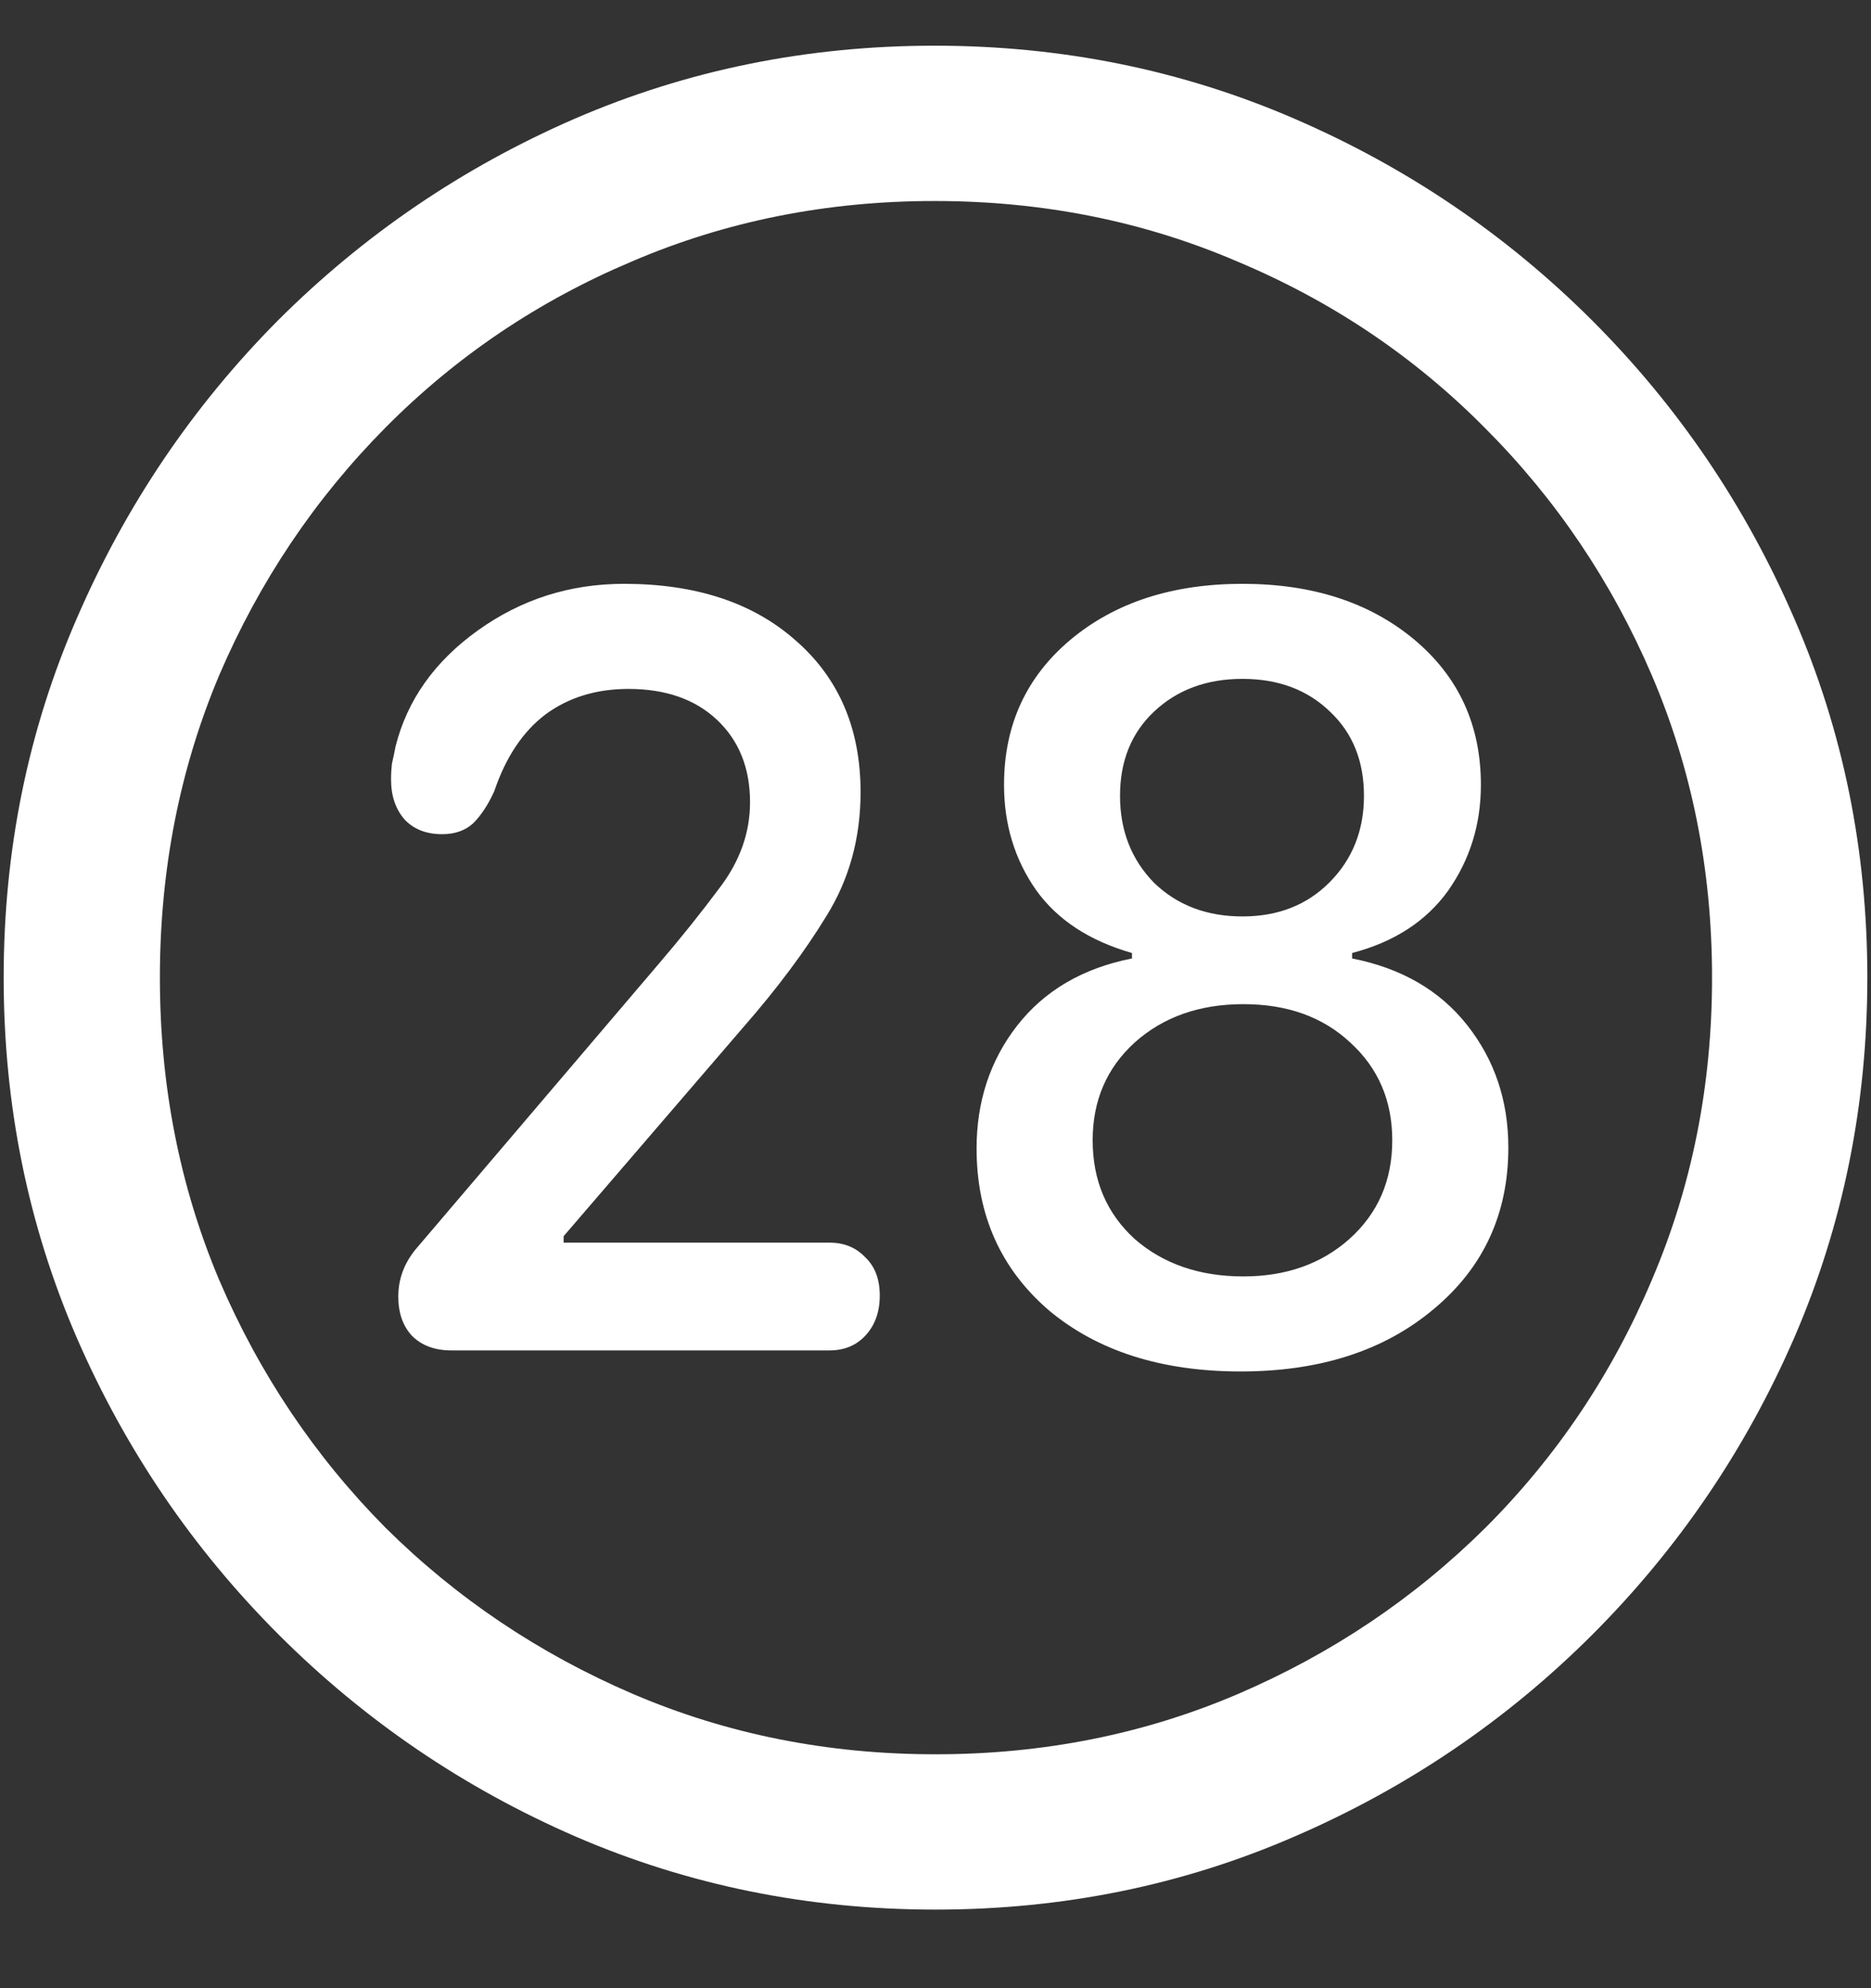 <?xml version="1.0" encoding="UTF-8"?>
<svg xmlns="http://www.w3.org/2000/svg" xmlns:xlink="http://www.w3.org/1999/xlink" width="24" height="25.5" viewBox="0 0 24 25.5" version="1.1">
<rect x="0" y="0" width="24" height="25.5" fill="#333333" stroke="none"/>
<g id="surface1">
<path style=" stroke:none;fill-rule:nonzero;fill:rgb(100%,100%,100%);fill-opacity:1;" d="M 12 24.492 C 13.633 24.492 15.168 24.18 16.605 23.555 C 18.051 22.93 19.324 22.066 20.426 20.965 C 21.527 19.863 22.391 18.594 23.016 17.156 C 23.641 15.711 23.953 14.172 23.953 12.539 C 23.953 10.906 23.641 9.371 23.016 7.934 C 22.391 6.488 21.527 5.215 20.426 4.113 C 19.324 3.012 18.051 2.148 16.605 1.523 C 15.16 0.898 13.621 0.586 11.988 0.586 C 10.355 0.586 8.816 0.898 7.371 1.523 C 5.934 2.148 4.664 3.012 3.562 4.113 C 2.469 5.215 1.609 6.488 0.984 7.934 C 0.359 9.371 0.047 10.906 0.047 12.539 C 0.047 14.172 0.359 15.711 0.984 17.156 C 1.609 18.594 2.473 19.863 3.574 20.965 C 4.676 22.066 5.945 22.93 7.383 23.555 C 8.828 24.18 10.367 24.492 12 24.492 Z M 12 22.5 C 10.617 22.5 9.324 22.242 8.121 21.727 C 6.918 21.211 5.859 20.5 4.945 19.594 C 4.039 18.68 3.328 17.621 2.812 16.418 C 2.305 15.215 2.051 13.922 2.051 12.539 C 2.051 11.156 2.305 9.863 2.812 8.66 C 3.328 7.457 4.039 6.398 4.945 5.484 C 5.852 4.57 6.906 3.859 8.109 3.352 C 9.312 2.836 10.605 2.578 11.988 2.578 C 13.371 2.578 14.664 2.836 15.867 3.352 C 17.078 3.859 18.137 4.57 19.043 5.484 C 19.957 6.398 20.672 7.457 21.188 8.66 C 21.703 9.863 21.961 11.156 21.961 12.539 C 21.961 13.922 21.703 15.215 21.188 16.418 C 20.68 17.621 19.969 18.68 19.055 19.594 C 18.141 20.5 17.082 21.211 15.879 21.727 C 14.676 22.242 13.383 22.5 12 22.5 Z M 5.789 17.32 L 10.641 17.32 C 10.828 17.32 10.98 17.258 11.098 17.133 C 11.223 17 11.285 16.828 11.285 16.617 C 11.285 16.406 11.223 16.242 11.098 16.125 C 10.98 16 10.828 15.938 10.641 15.938 L 7.23 15.938 L 7.23 15.855 L 9.527 13.184 C 9.965 12.684 10.324 12.203 10.605 11.742 C 10.895 11.273 11.039 10.746 11.039 10.16 C 11.039 9.348 10.762 8.699 10.207 8.215 C 9.66 7.73 8.926 7.488 8.004 7.488 C 7.309 7.488 6.684 7.688 6.129 8.086 C 5.574 8.484 5.223 8.98 5.074 9.574 C 5.059 9.652 5.043 9.727 5.027 9.797 C 5.02 9.859 5.016 9.926 5.016 9.996 C 5.016 10.207 5.074 10.379 5.191 10.512 C 5.309 10.637 5.469 10.699 5.672 10.699 C 5.836 10.699 5.969 10.652 6.07 10.559 C 6.172 10.457 6.262 10.32 6.34 10.148 C 6.488 9.711 6.707 9.383 6.996 9.164 C 7.293 8.945 7.648 8.836 8.062 8.836 C 8.539 8.836 8.918 8.969 9.199 9.234 C 9.48 9.5 9.621 9.852 9.621 10.289 C 9.621 10.672 9.496 11.031 9.246 11.367 C 8.996 11.703 8.73 12.035 8.449 12.363 L 5.355 15.996 C 5.191 16.184 5.109 16.395 5.109 16.629 C 5.109 16.84 5.168 17.008 5.285 17.133 C 5.41 17.258 5.578 17.32 5.789 17.32 Z M 15.914 17.59 C 16.93 17.59 17.754 17.324 18.387 16.793 C 19.027 16.262 19.348 15.57 19.348 14.719 C 19.348 14.117 19.172 13.594 18.82 13.148 C 18.469 12.703 17.977 12.418 17.344 12.293 L 17.344 12.223 C 17.883 12.082 18.293 11.816 18.574 11.426 C 18.855 11.027 18.996 10.574 18.996 10.066 C 18.996 9.301 18.711 8.68 18.141 8.203 C 17.57 7.727 16.836 7.488 15.938 7.488 C 15.039 7.488 14.305 7.727 13.734 8.203 C 13.164 8.68 12.879 9.301 12.879 10.066 C 12.879 10.574 13.016 11.023 13.289 11.414 C 13.562 11.797 13.973 12.066 14.52 12.223 L 14.52 12.293 C 13.887 12.418 13.395 12.707 13.043 13.16 C 12.699 13.605 12.527 14.129 12.527 14.73 C 12.527 15.582 12.836 16.273 13.453 16.805 C 14.078 17.328 14.898 17.59 15.914 17.59 Z M 15.949 16.371 C 15.387 16.371 14.922 16.211 14.555 15.891 C 14.195 15.562 14.016 15.141 14.016 14.625 C 14.016 14.117 14.195 13.699 14.555 13.371 C 14.922 13.043 15.387 12.879 15.949 12.879 C 16.512 12.879 16.969 13.043 17.32 13.371 C 17.68 13.699 17.859 14.117 17.859 14.625 C 17.859 15.141 17.676 15.562 17.309 15.891 C 16.949 16.211 16.496 16.371 15.949 16.371 Z M 15.938 11.754 C 15.477 11.754 15.098 11.609 14.801 11.32 C 14.512 11.023 14.367 10.652 14.367 10.207 C 14.367 9.762 14.512 9.402 14.801 9.129 C 15.098 8.848 15.477 8.707 15.938 8.707 C 16.398 8.707 16.773 8.848 17.062 9.129 C 17.352 9.402 17.496 9.762 17.496 10.207 C 17.496 10.652 17.348 11.023 17.051 11.32 C 16.762 11.609 16.391 11.754 15.938 11.754 Z M 15.938 11.754 "/>
</g>
</svg>
